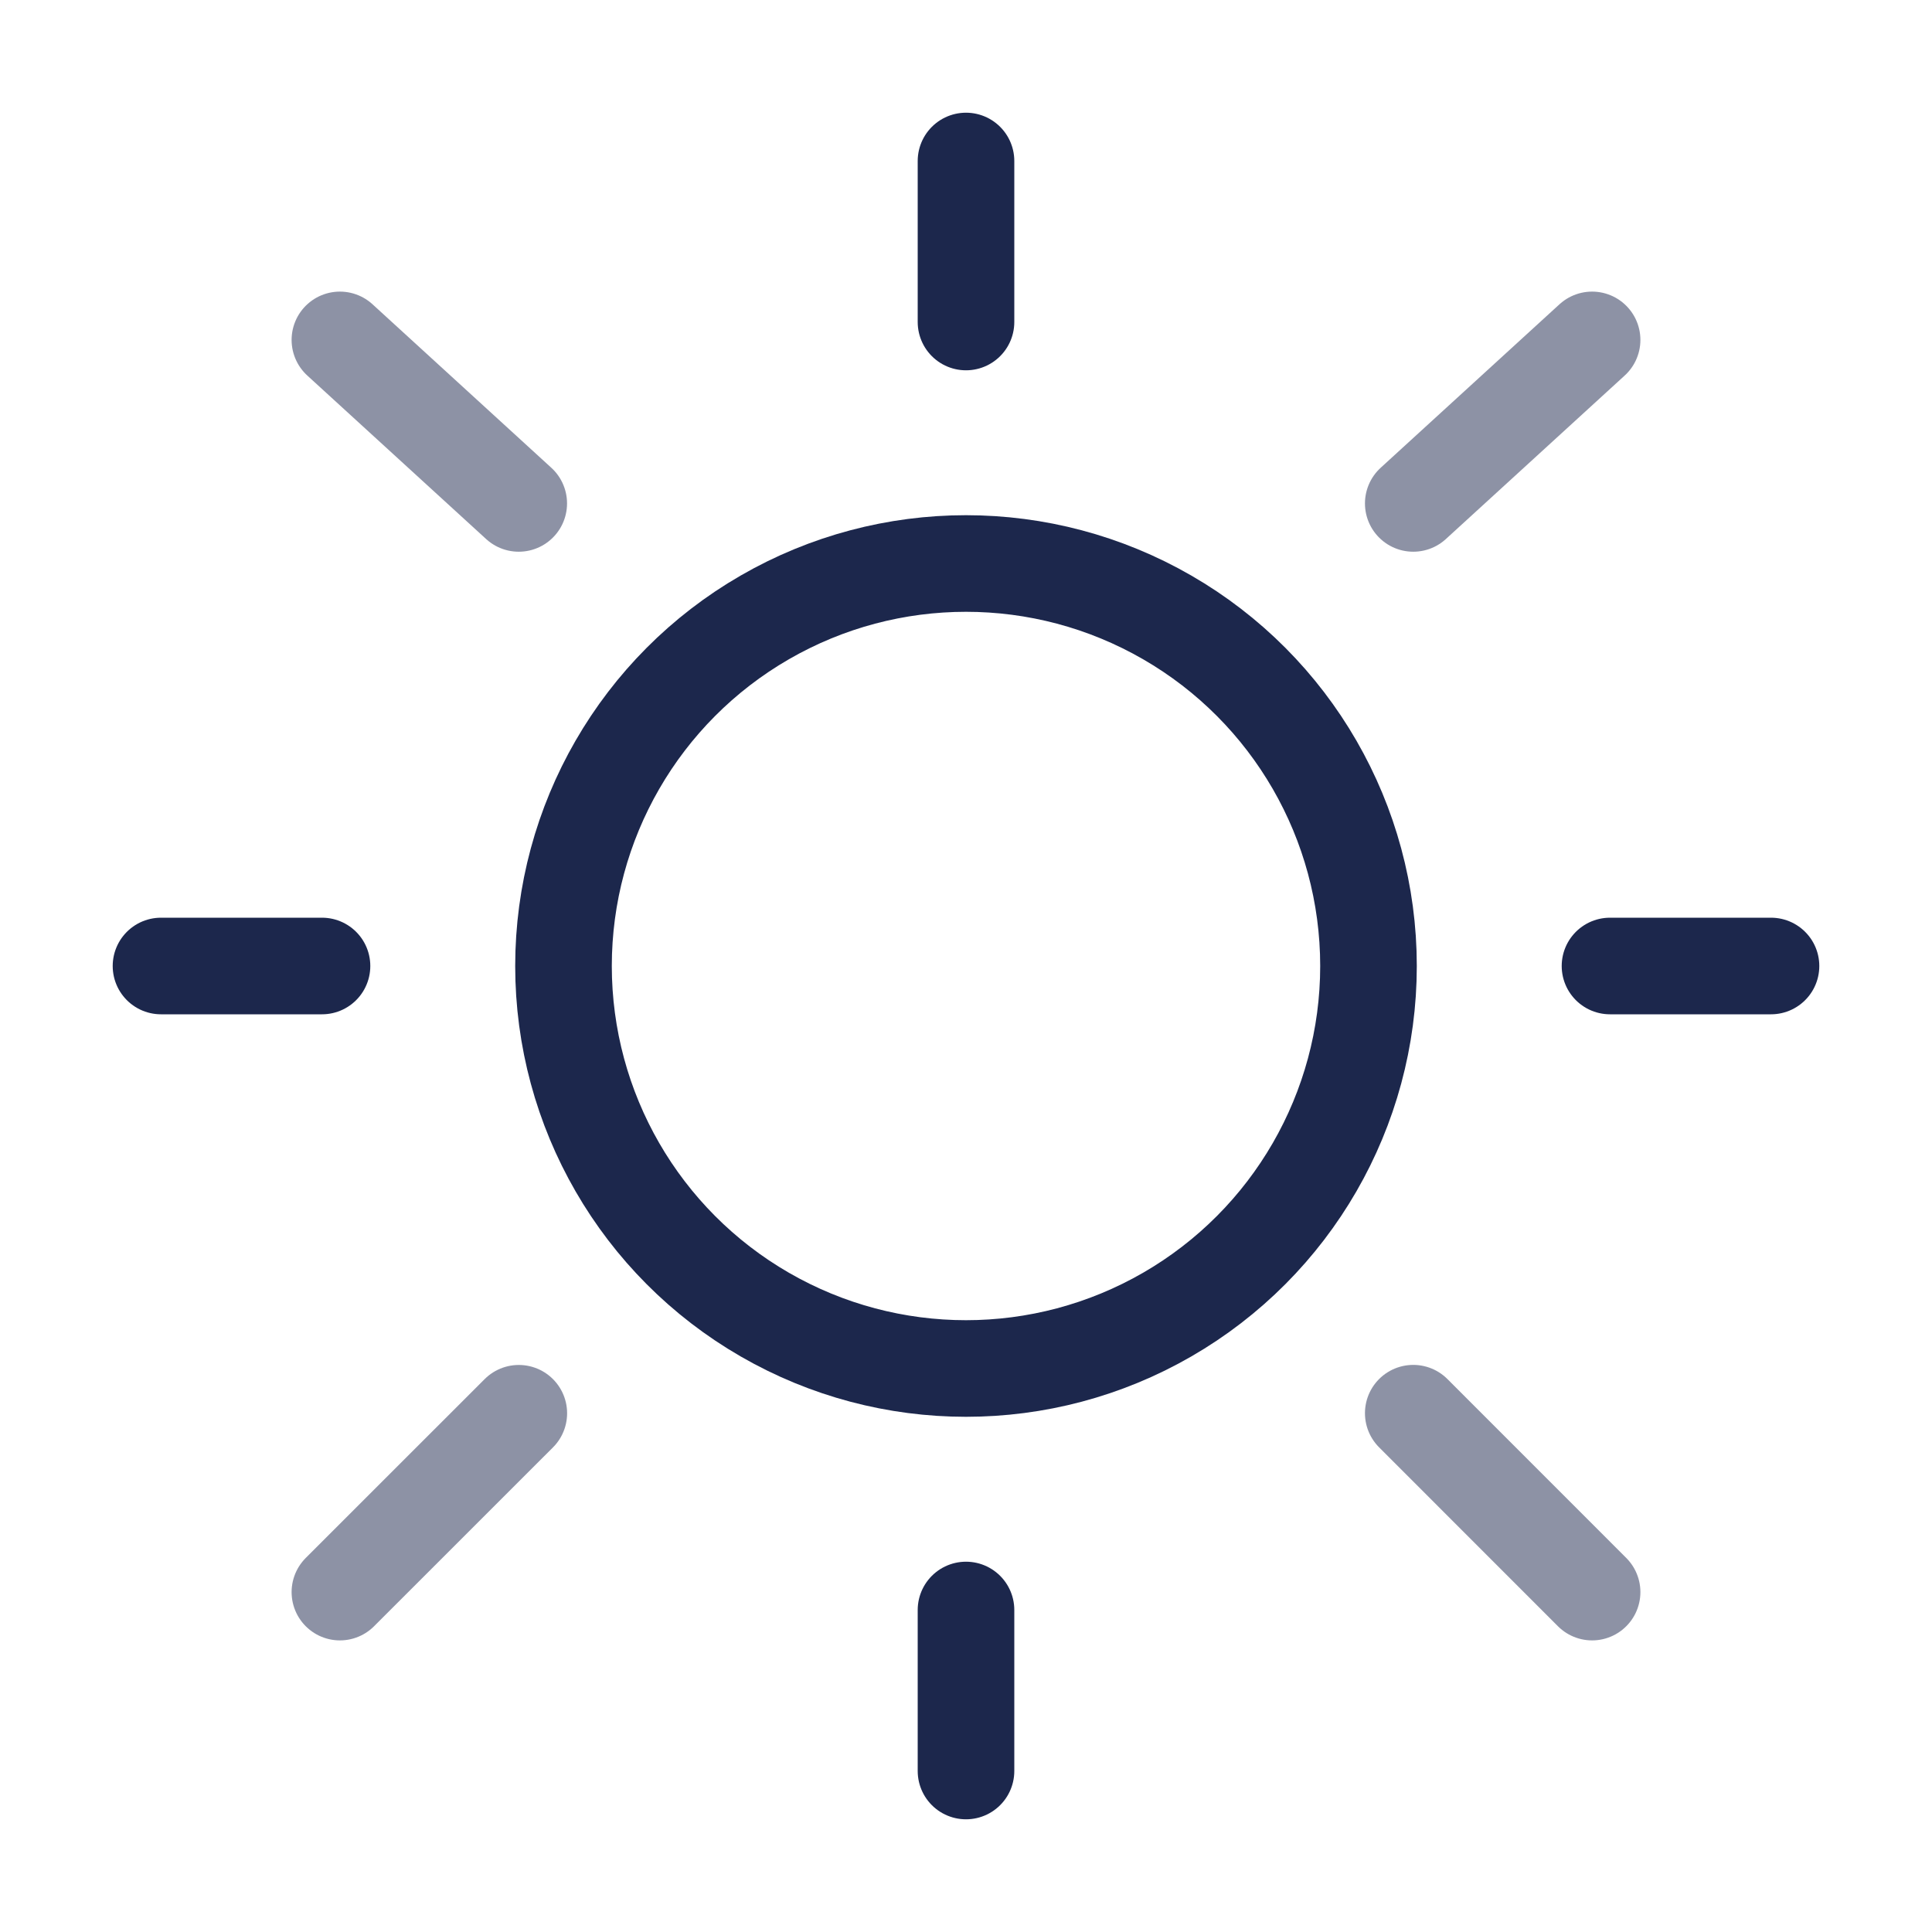 <svg width="30" height="30" viewBox="0 0 30 30" fill="none" xmlns="http://www.w3.org/2000/svg">
<circle cx="15" cy="15" r="6.25" stroke="#1C274C" stroke-width="1.5"/>
<path d="M15 2.5V5" stroke="#1C274C" stroke-width="1.5" stroke-linecap="round"/>
<path d="M15 25V27.5" stroke="#1C274C" stroke-width="1.5" stroke-linecap="round"/>
<path d="M5 15L2.5 15" stroke="#1C274C" stroke-width="1.5" stroke-linecap="round"/>
<path d="M27.5 15L25 15" stroke="#1C274C" stroke-width="1.5" stroke-linecap="round"/>
<path opacity="0.5" d="M24.722 5.278L21.945 7.817" stroke="#1C274C" stroke-width="1.5" stroke-linecap="round"/>
<path opacity="0.5" d="M5.278 5.278L8.055 7.817" stroke="#1C274C" stroke-width="1.5" stroke-linecap="round"/>
<path opacity="0.5" d="M8.056 21.945L5.278 24.722" stroke="#1C274C" stroke-width="1.5" stroke-linecap="round"/>
<path opacity="0.5" d="M24.722 24.722L21.945 21.944" stroke="#1C274C" stroke-width="1.5" stroke-linecap="round"/>
</svg>
